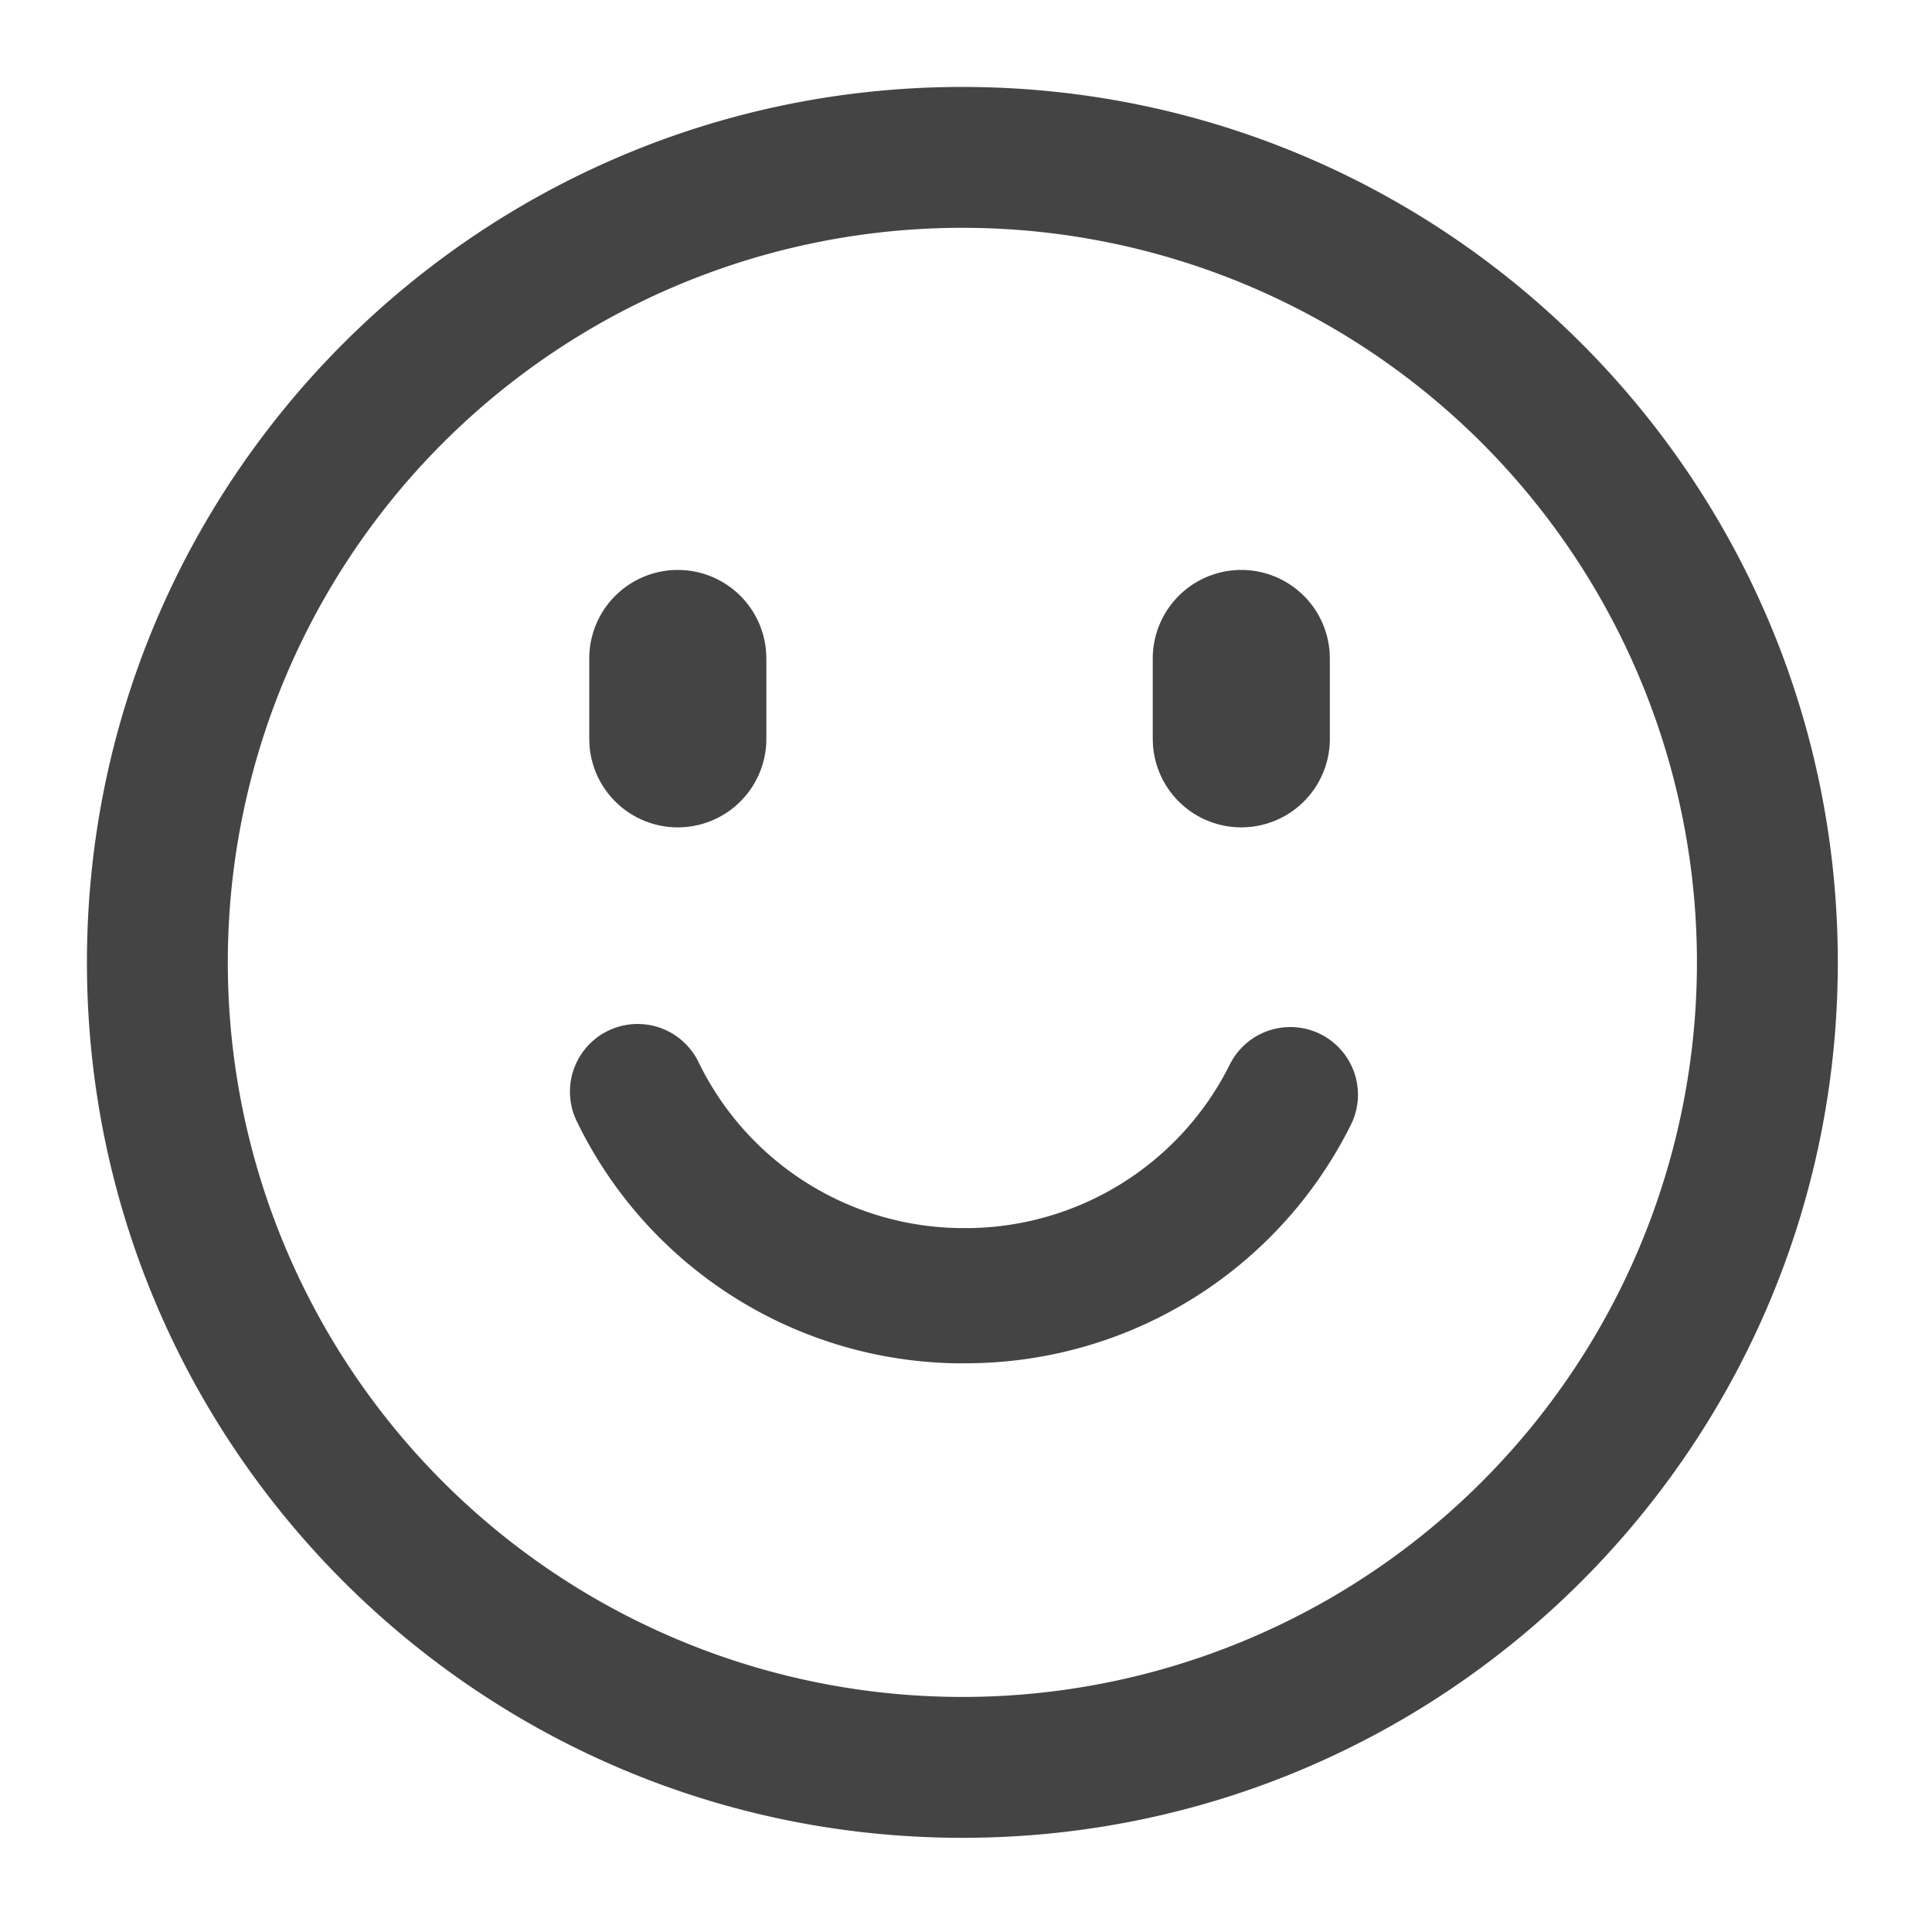 <svg width="24" height="24" viewBox="0 0 24 24" fill="none" xmlns="http://www.w3.org/2000/svg"><path d="M11.955 1.08C5.95 1.08 1.08 5.95 1.08 11.955c0 6.006 4.87 10.875 10.875 10.875 6.006 0 10.875-4.869 10.875-10.875S17.961 1.08 11.955 1.08zm0 1.75a9.124 9.124 0 0 1 9.125 9.125 9.124 9.124 0 0 1-9.125 9.125 9.124 9.124 0 0 1-9.125-9.125 9.124 9.124 0 0 1 9.125-9.125z" fill="#444"/><path d="M11.983 16.936a5.329 5.329 0 0 1-4.817-3.005.84.84 0 1 1 1.51-.74 3.66 3.66 0 0 0 3.308 2.065 3.666 3.666 0 0 0 3.294-2.034.84.84 0 1 1 1.502.753 5.343 5.343 0 0 1-4.797 2.96zM8.42 7.08a1.1 1.1 0 0 1 1.097 1.022l.003.078v1a1.1 1.1 0 0 1-2.197.079L7.32 9.18v-1a1.1 1.1 0 0 1 1.1-1.1zm7 0a1.1 1.1 0 0 1 1.097 1.022l.003.078v1a1.1 1.1 0 0 1-2.197.079l-.003-.079v-1a1.1 1.1 0 0 1 1.1-1.1z" fill="#444"/></svg>